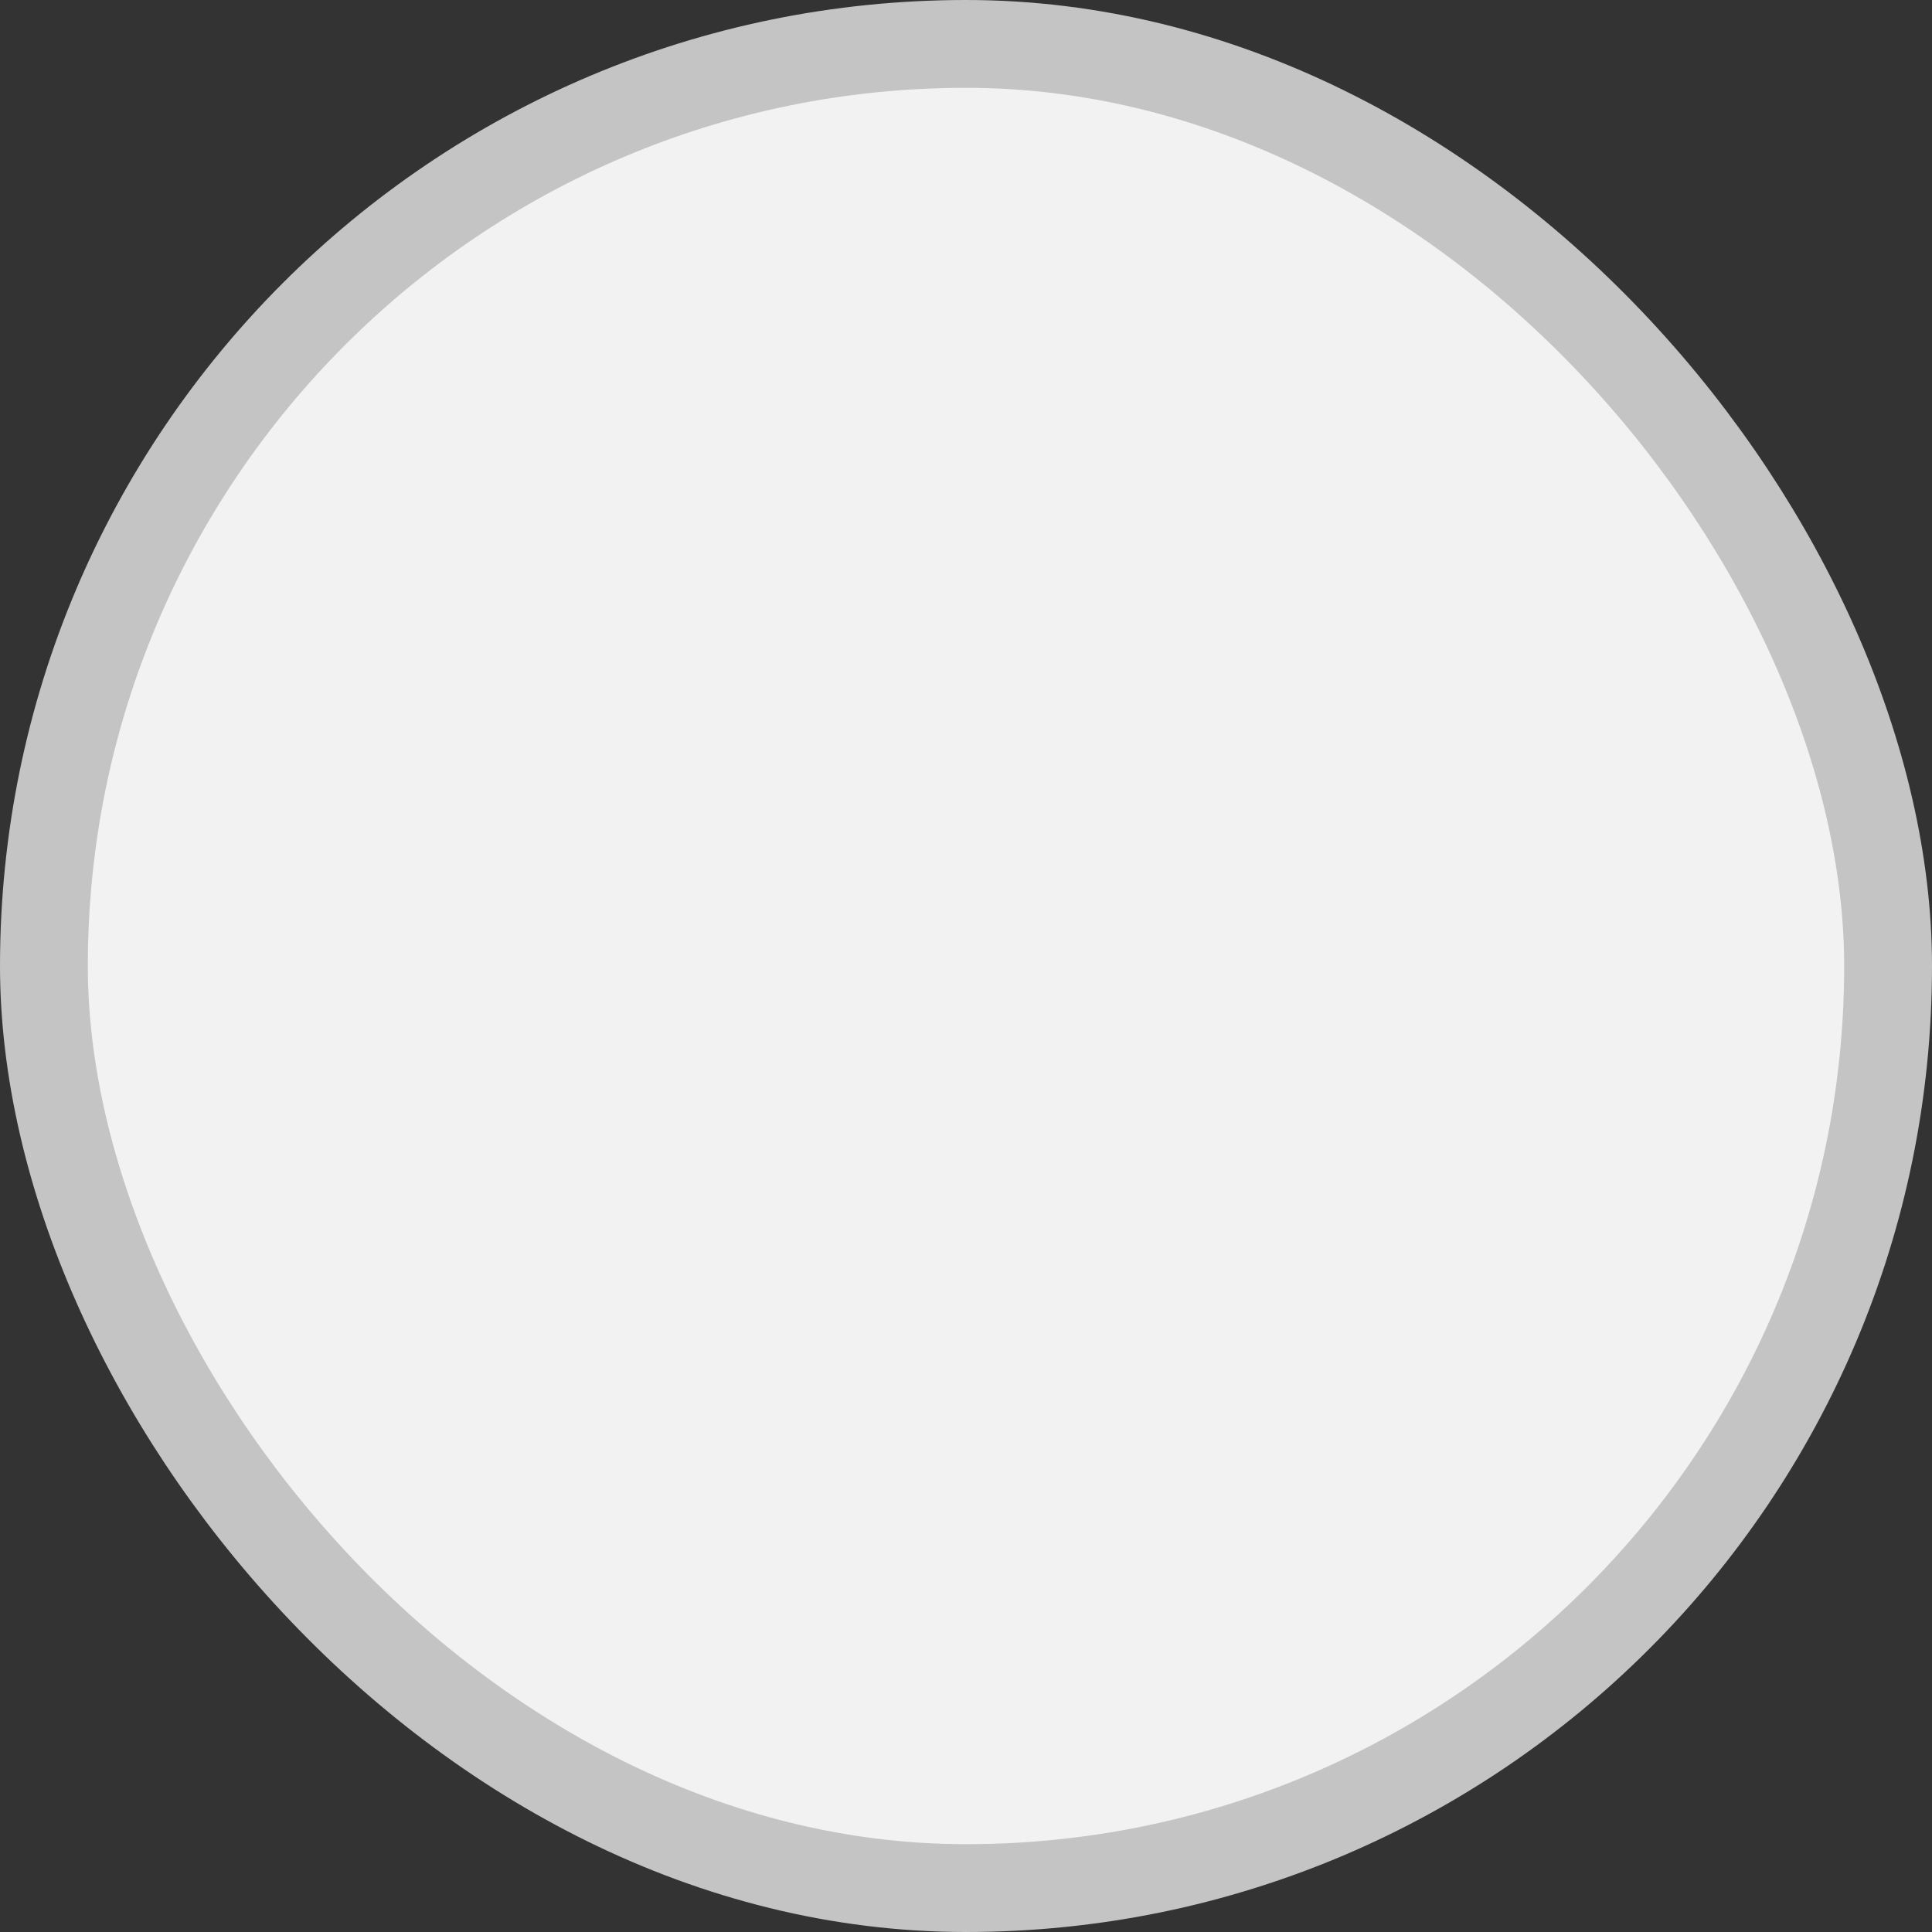 <svg width="22" height="22" viewBox="0 0 22 22" fill="none"
  xmlns="http://www.w3.org/2000/svg">
  <rect x="0" y="0" width="22" height="22" fill="#333333" stroke="none"/>
  <rect x="0.5" y="0.5" width="21" height="21" rx="10.5" fill="#F2F2F2"/>
  <rect x="0.5" y="0.5" width="21" height="21" rx="10.5" stroke="#C4C4C4"/>
</svg>
